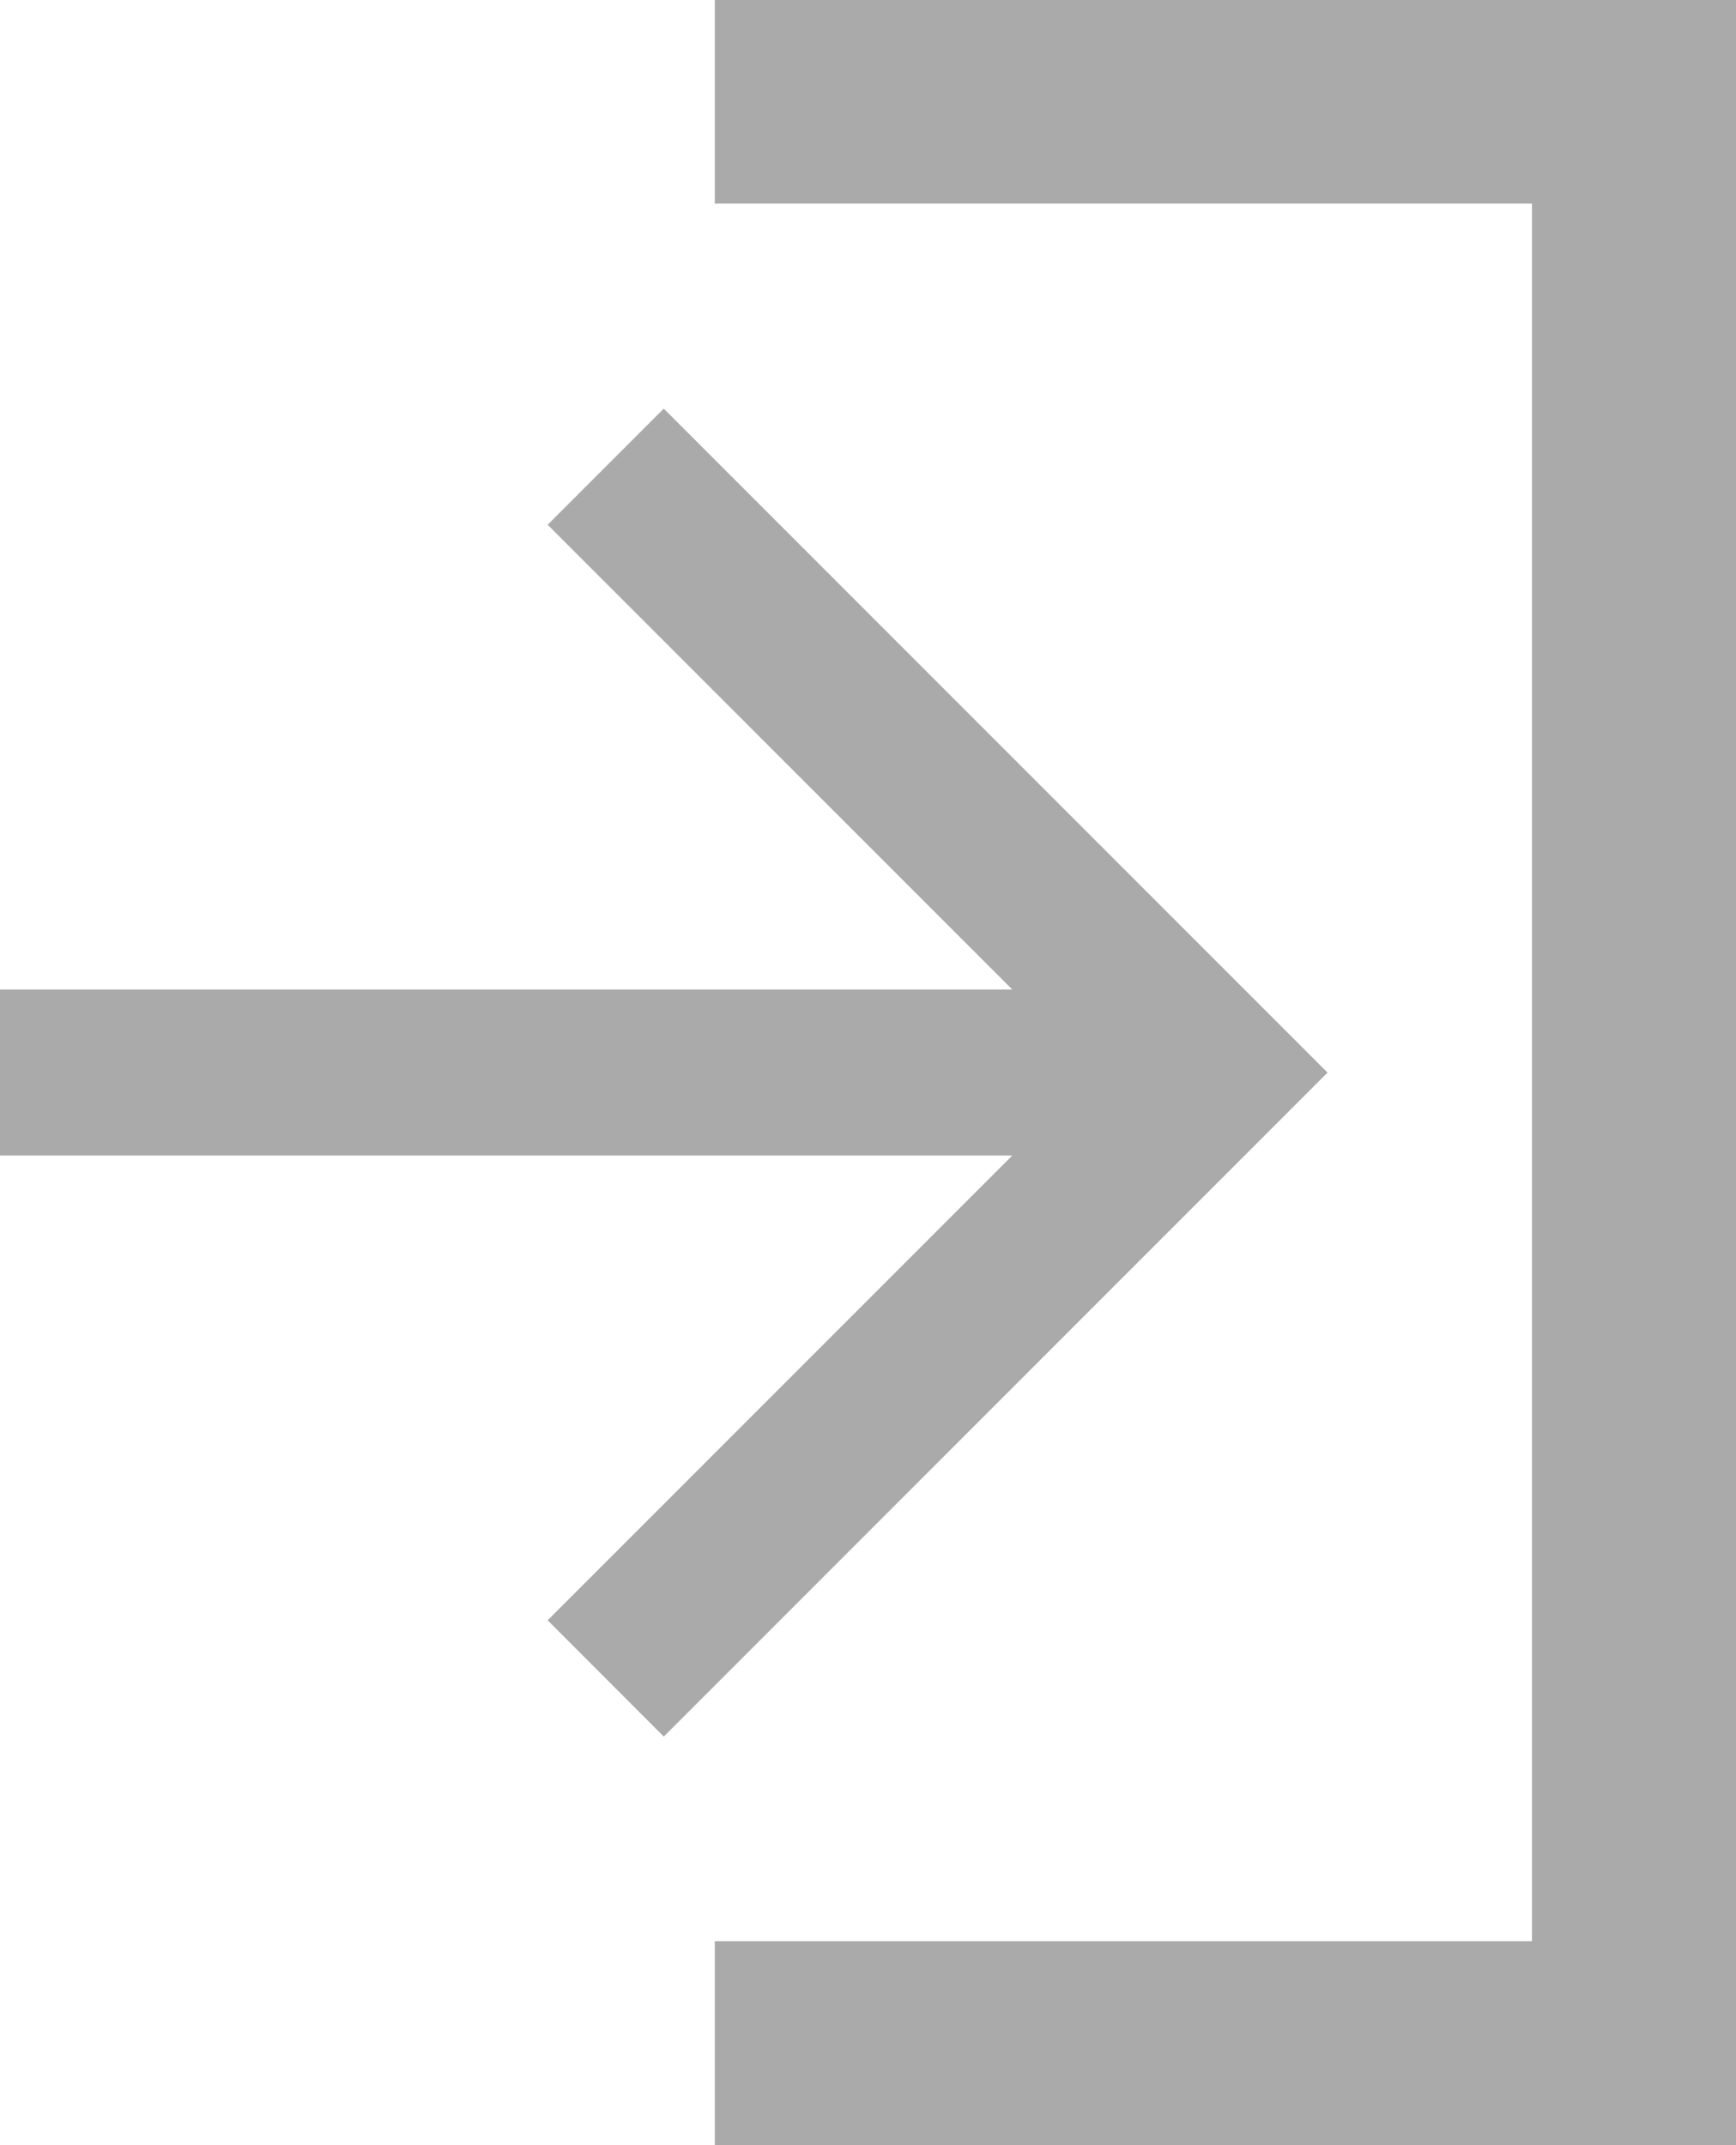 <svg width="17" height="21" viewBox="0 0 17 21" xmlns="http://www.w3.org/2000/svg"><title>External Icon</title><g fill="#AAA" fill-rule="evenodd"><path d="M7 21v-1.997h8.002V1.993H7V0h10v21z"/><path d="M6.5 4L5.363 5.137l4.55 4.55H0v1.625h9.913l-4.55 4.55L6.5 17l6.5-6.5z"/></g></svg>